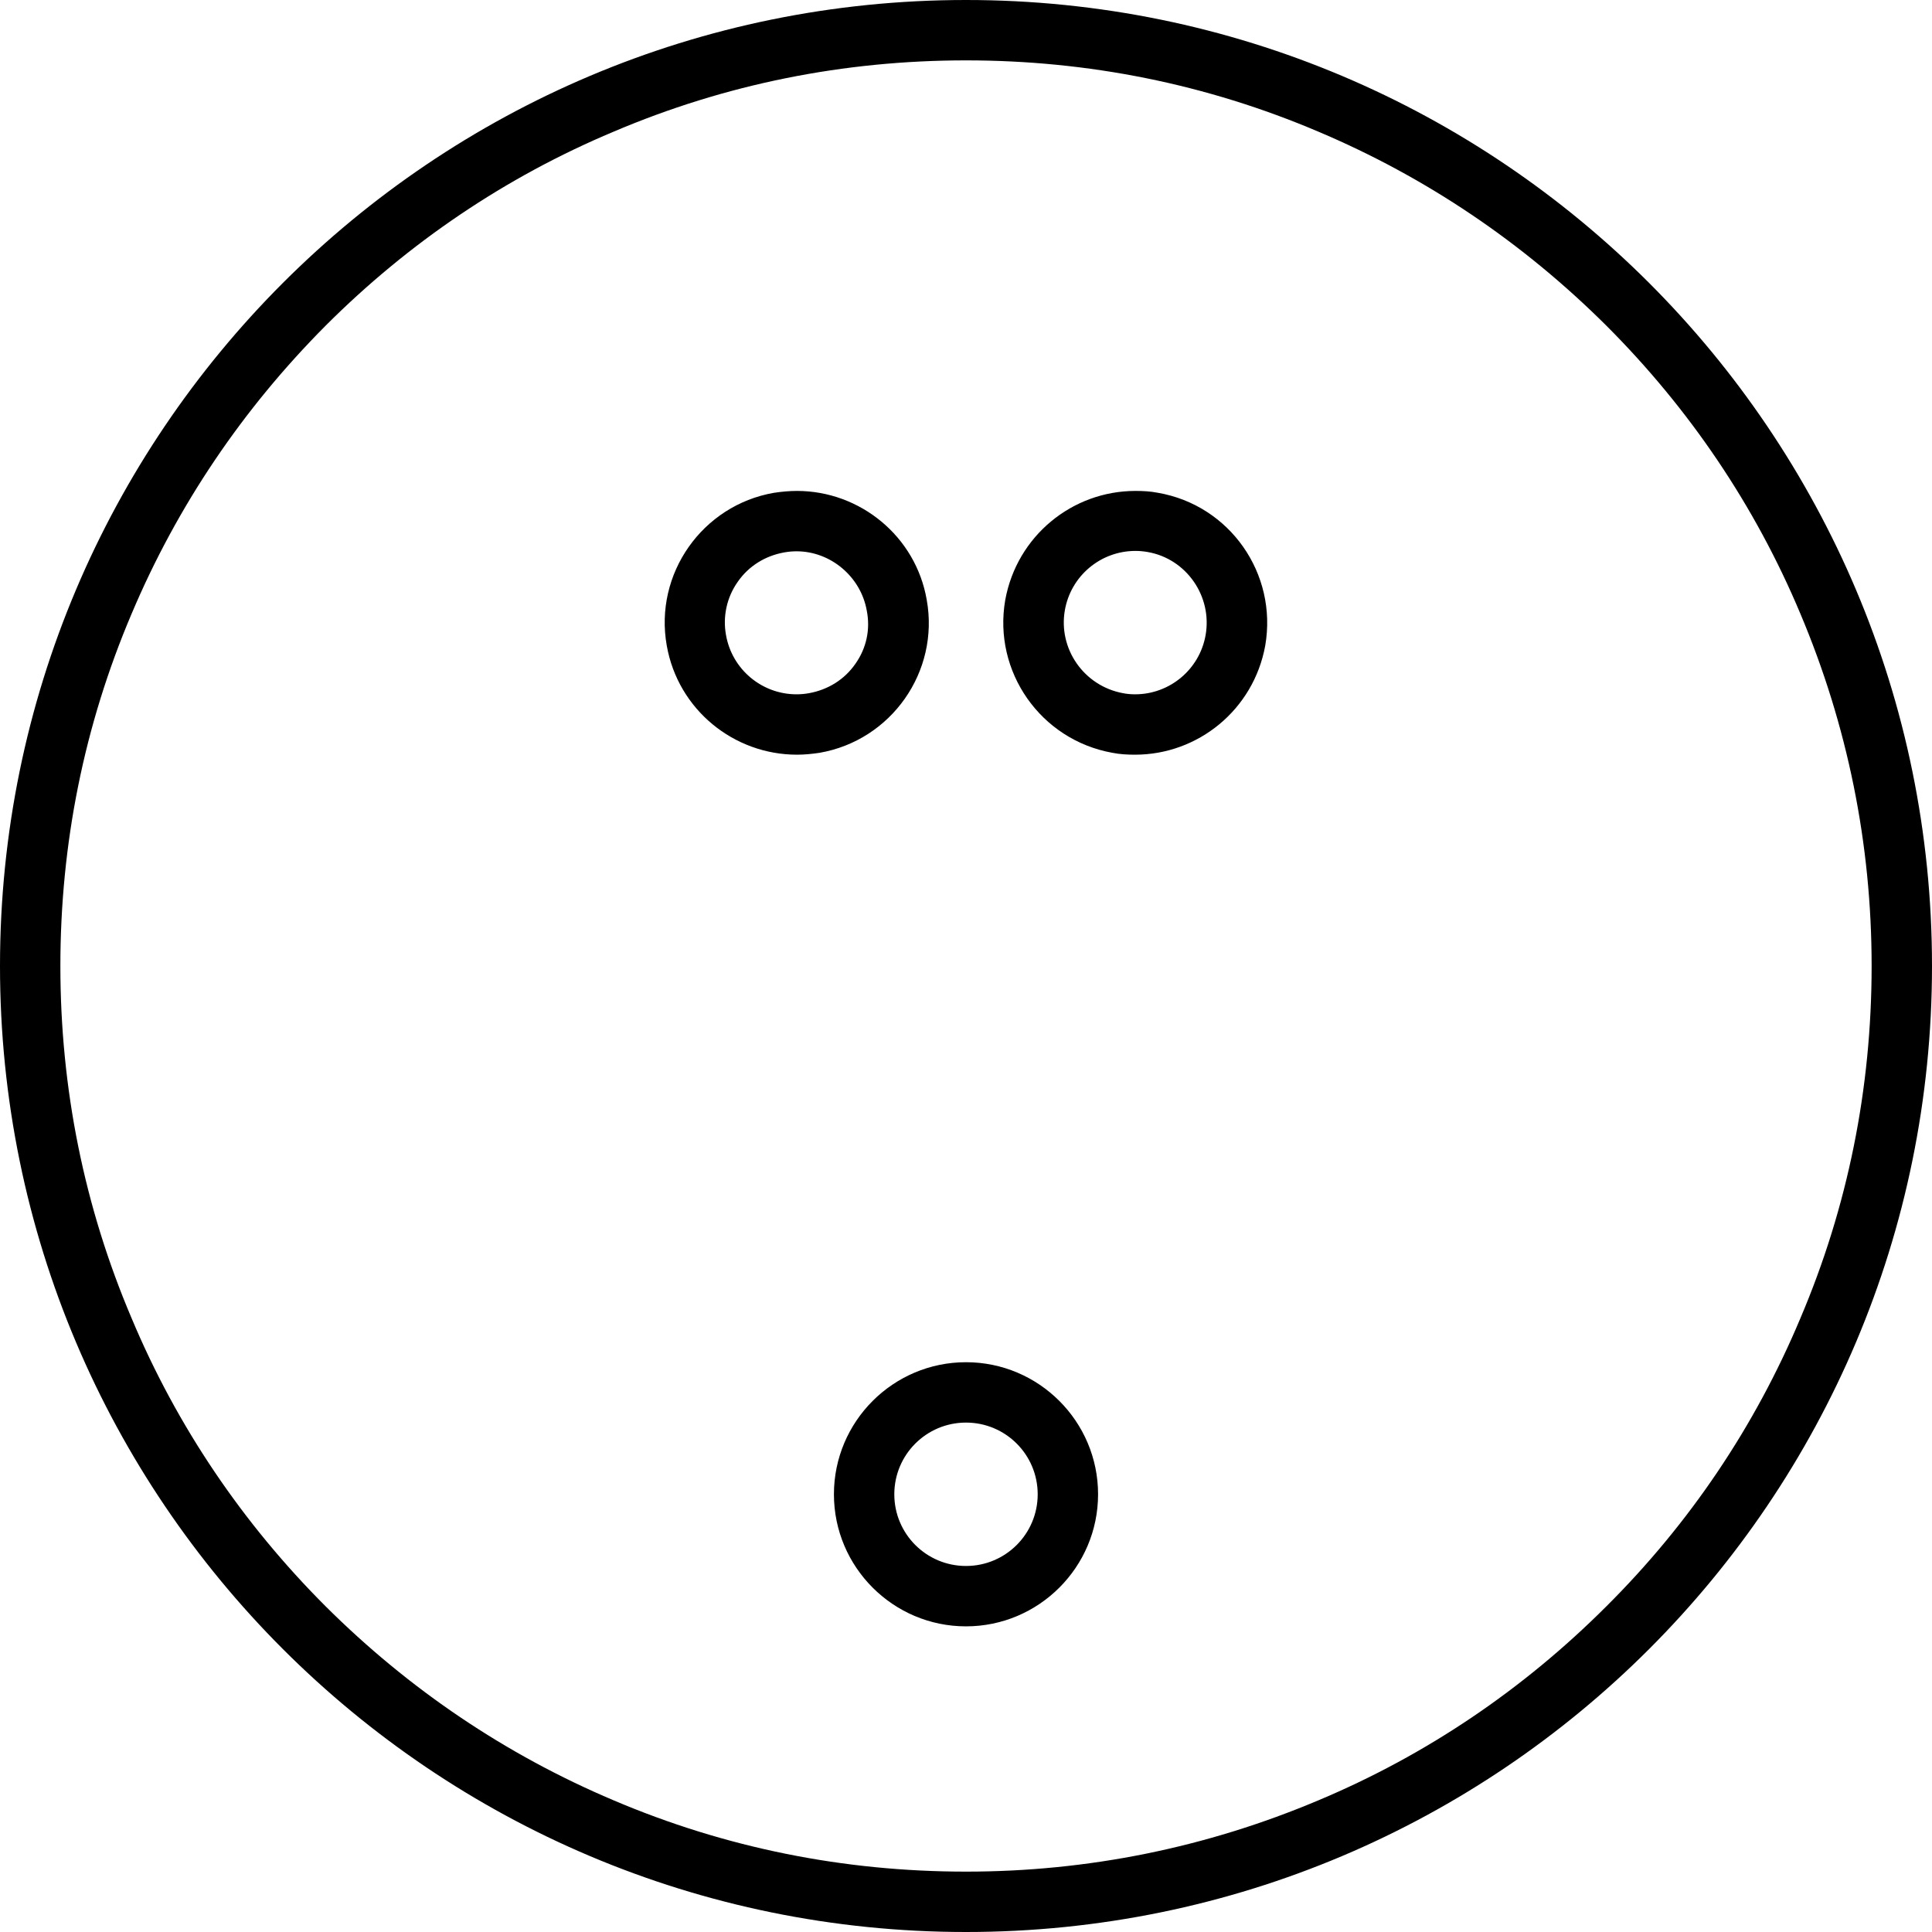 <svg version="1.1" xmlns="http://www.w3.org/2000/svg" x="0" y="0" viewBox="0 0 512 512" style="enable-background:new 0 0 512 512" xml:space="preserve"><path d="M256 0C114.6 0 0 114.6 0 256s114.6 256 256 256 256-114.6 256-256S397.4 0 256 0zm169.7 425.7c-22 22-47.7 39.4-76.3 51.4-29.6 12.5-61 18.9-93.4 18.9s-63.8-6.3-93.4-18.9c-28.6-12.1-54.2-29.4-76.3-51.4-22-22-39.4-47.7-51.4-76.3C22.3 319.8 16 288.4 16 256s6.3-63.8 18.9-93.4C47 134 64.3 108.4 86.3 86.3c22-22 47.7-39.4 76.3-51.4C192.2 22.3 223.6 16 256 16s63.8 6.3 93.4 18.9C378 47 403.6 64.3 425.7 86.3c22 22 39.4 47.7 51.4 76.3 12.5 29.6 18.9 61 18.9 93.4s-6.3 63.8-18.9 93.4c-12 28.6-29.3 54.3-51.4 76.3zM306.9 130.6c-2-.4-4-.5-6-.5-16.7 0-31.4 11.9-34.5 28.9-3.3 19 9.4 37.1 28.4 40.5 2 .4 4 .5 6 .5 16.7 0 31.4-11.9 34.5-28.9 3.3-19.1-9.4-37.2-28.4-40.5zm12.6 37.7c-1.6 9.1-9.5 15.7-18.7 15.7-1.1 0-2.2-.1-3.2-.3-10.3-1.9-17.2-11.7-15.4-22 1.6-9.1 9.5-15.7 18.7-15.7 1.1 0 2.2.1 3.3.3 10.2 1.8 17.1 11.7 15.3 22zM256 361c-19.3 0-35 15.7-35 35s15.7 35 35 35 35-15.7 35-35-15.7-35-35-35zm0 54c-10.5 0-19-8.5-19-19s8.5-19 19-19 19 8.5 19 19-8.5 19-19 19zm-10.4-256c-2.9-16.9-17.7-28.9-34.4-28.9-2 0-4.1.2-6.1.5-19 3.3-31.8 21.5-28.4 40.5 3 17 17.8 28.9 34.5 28.9 2 0 4-.2 6-.5 19-3.3 31.8-21.5 28.4-40.5zm-18.9 16.9c-2.9 4.2-7.3 6.9-12.3 7.8-1.1.2-2.2.3-3.3.3-9.2 0-17.1-6.6-18.7-15.7-.9-4.9.2-10 3.1-14.1 2.9-4.2 7.3-6.9 12.3-7.8 1.1-.2 2.2-.3 3.3-.3 9 0 17 6.7 18.6 15.7 1 5-.1 10-3 14.1z"/></svg>